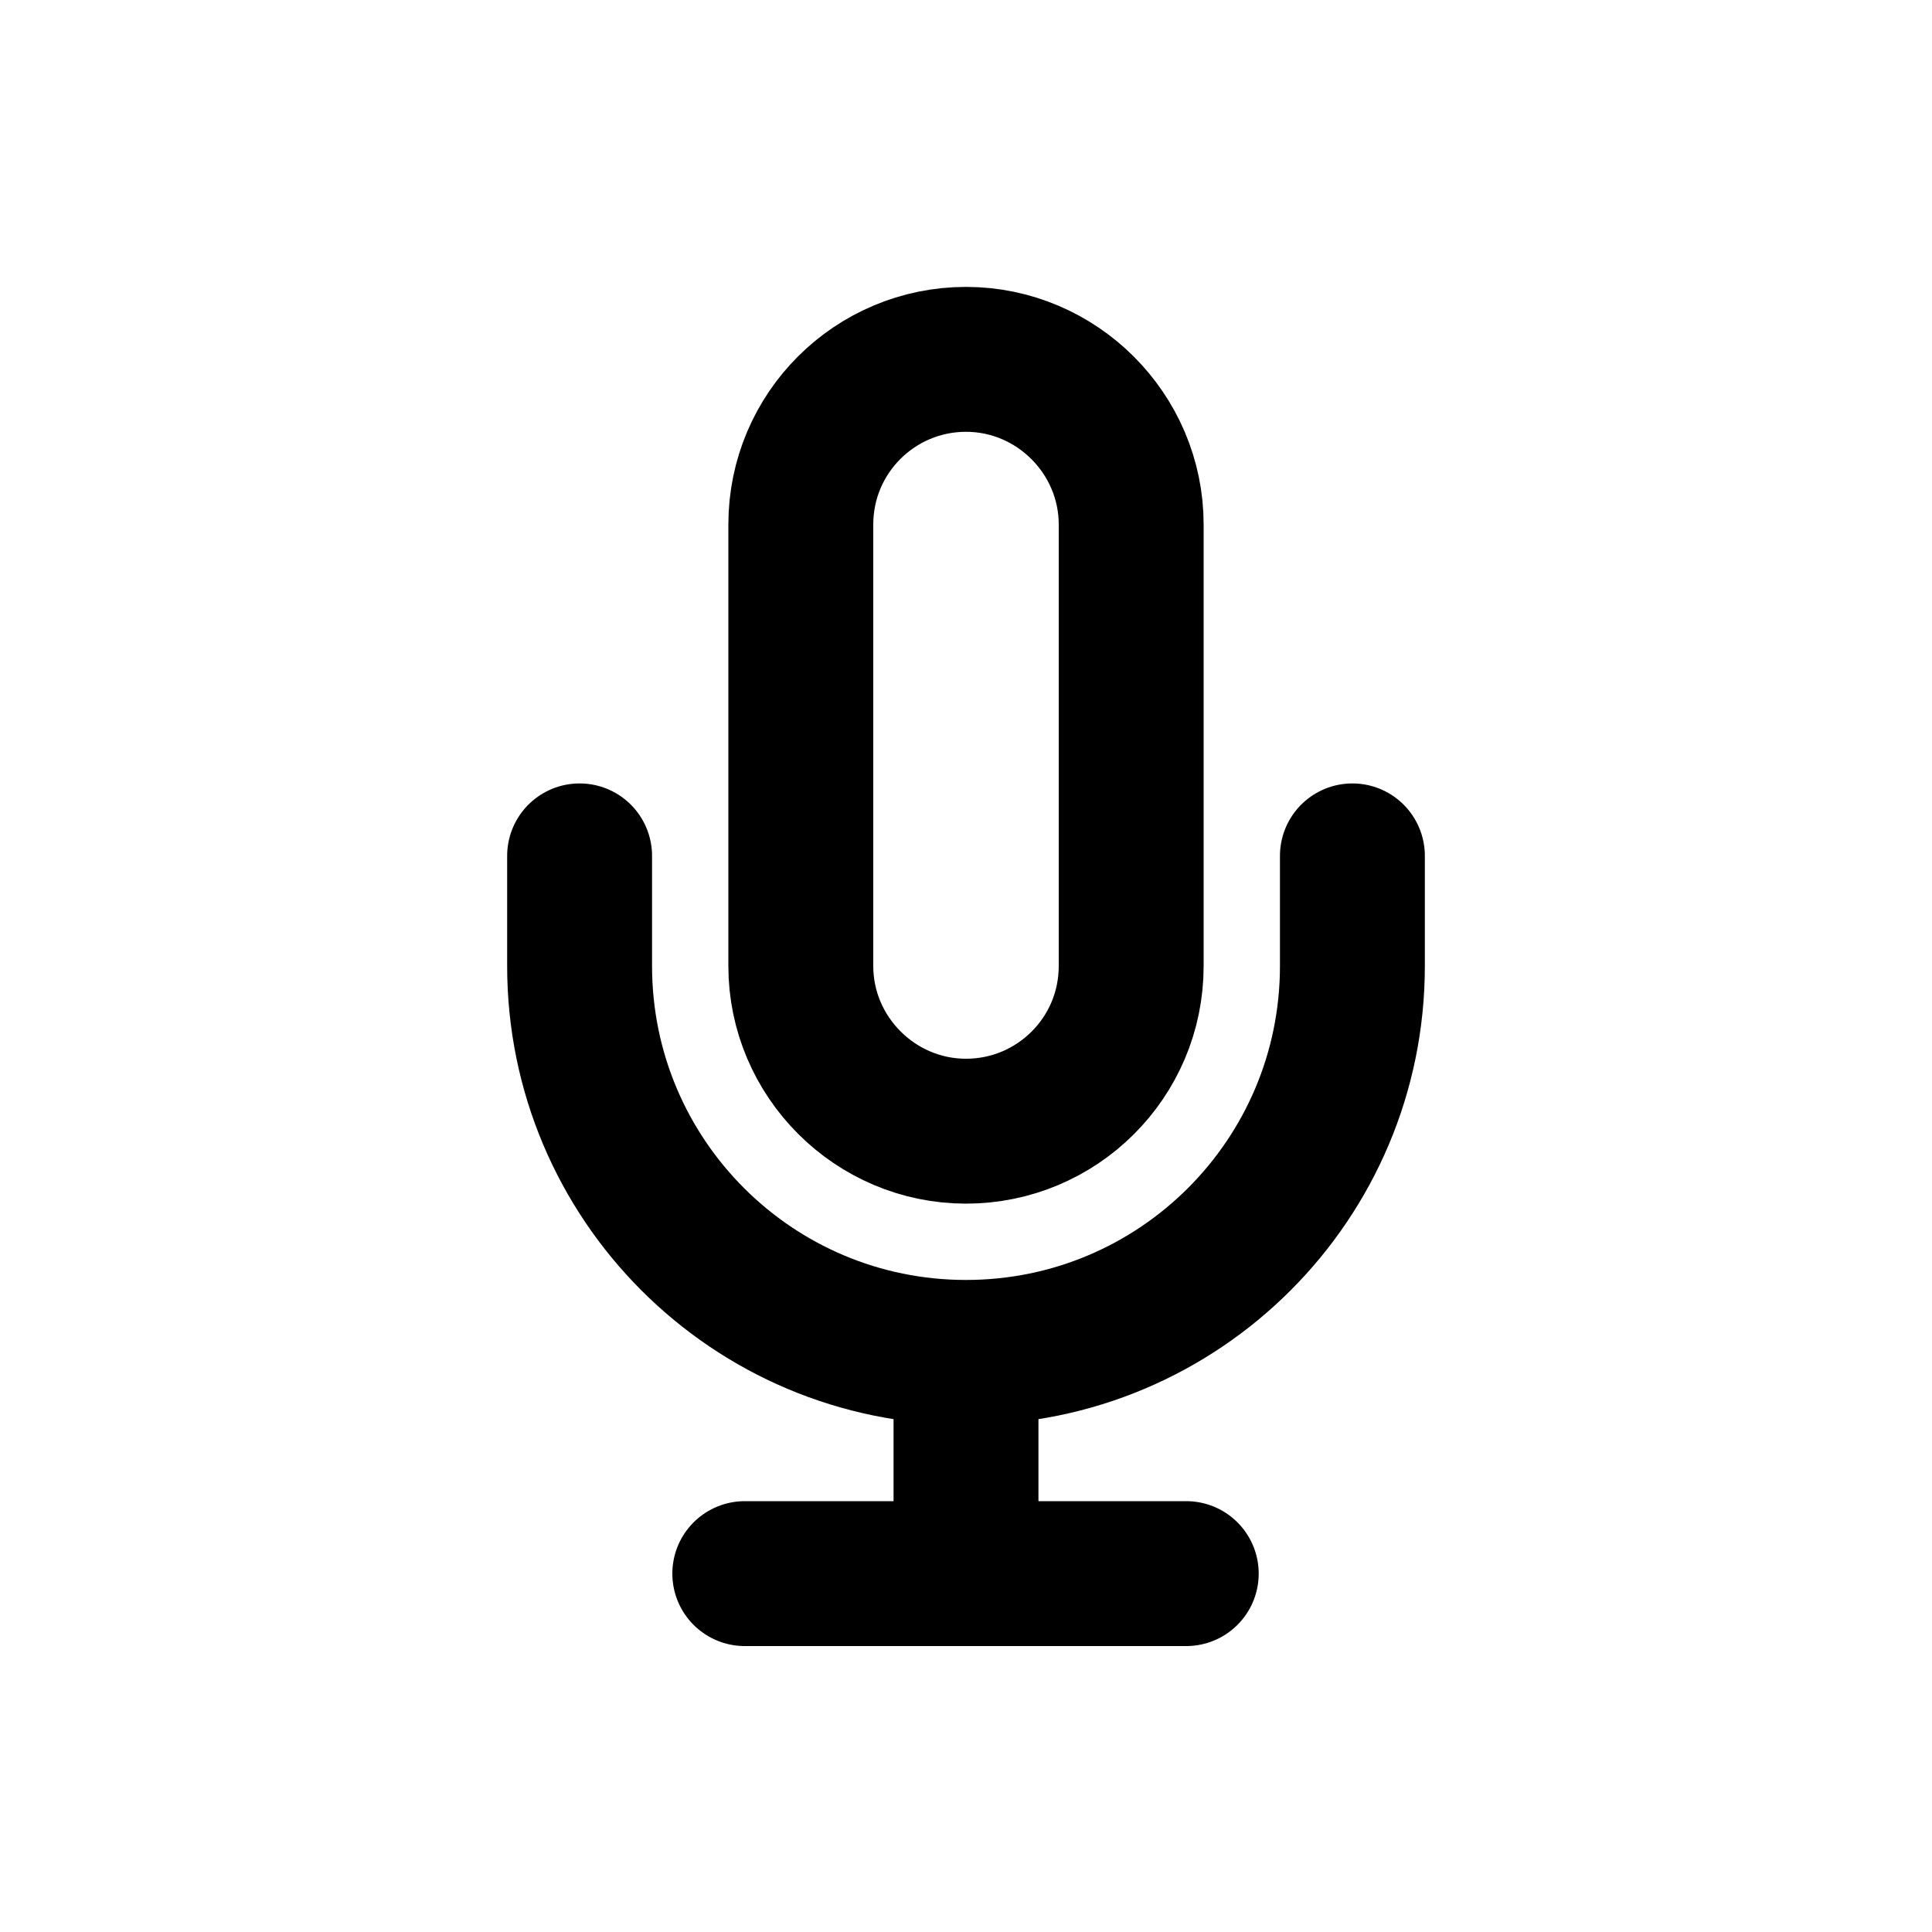 <?xml version="1.0" encoding="UTF-8"?>
<svg id="a" data-name="Layer 1" xmlns="http://www.w3.org/2000/svg" width="20" height="20" viewBox="0 0 20 20">
  <path d="m11.71,5.43v4.57c0,.95-.77,1.71-1.71,1.71s-1.71-.77-1.71-1.71v-4.57c0-.95.77-1.71,1.71-1.71s1.71.77,1.71,1.71Zm-5.71,3.43v1.14c0,2.21,1.79,4,4,4s4-1.79,4-4v-1.14m-4,5.14v2.29m-2.29,0h4.57" fill="none" stroke="#000" stroke-linecap="round" stroke-linejoin="round" stroke-width="1.5"/>
</svg>